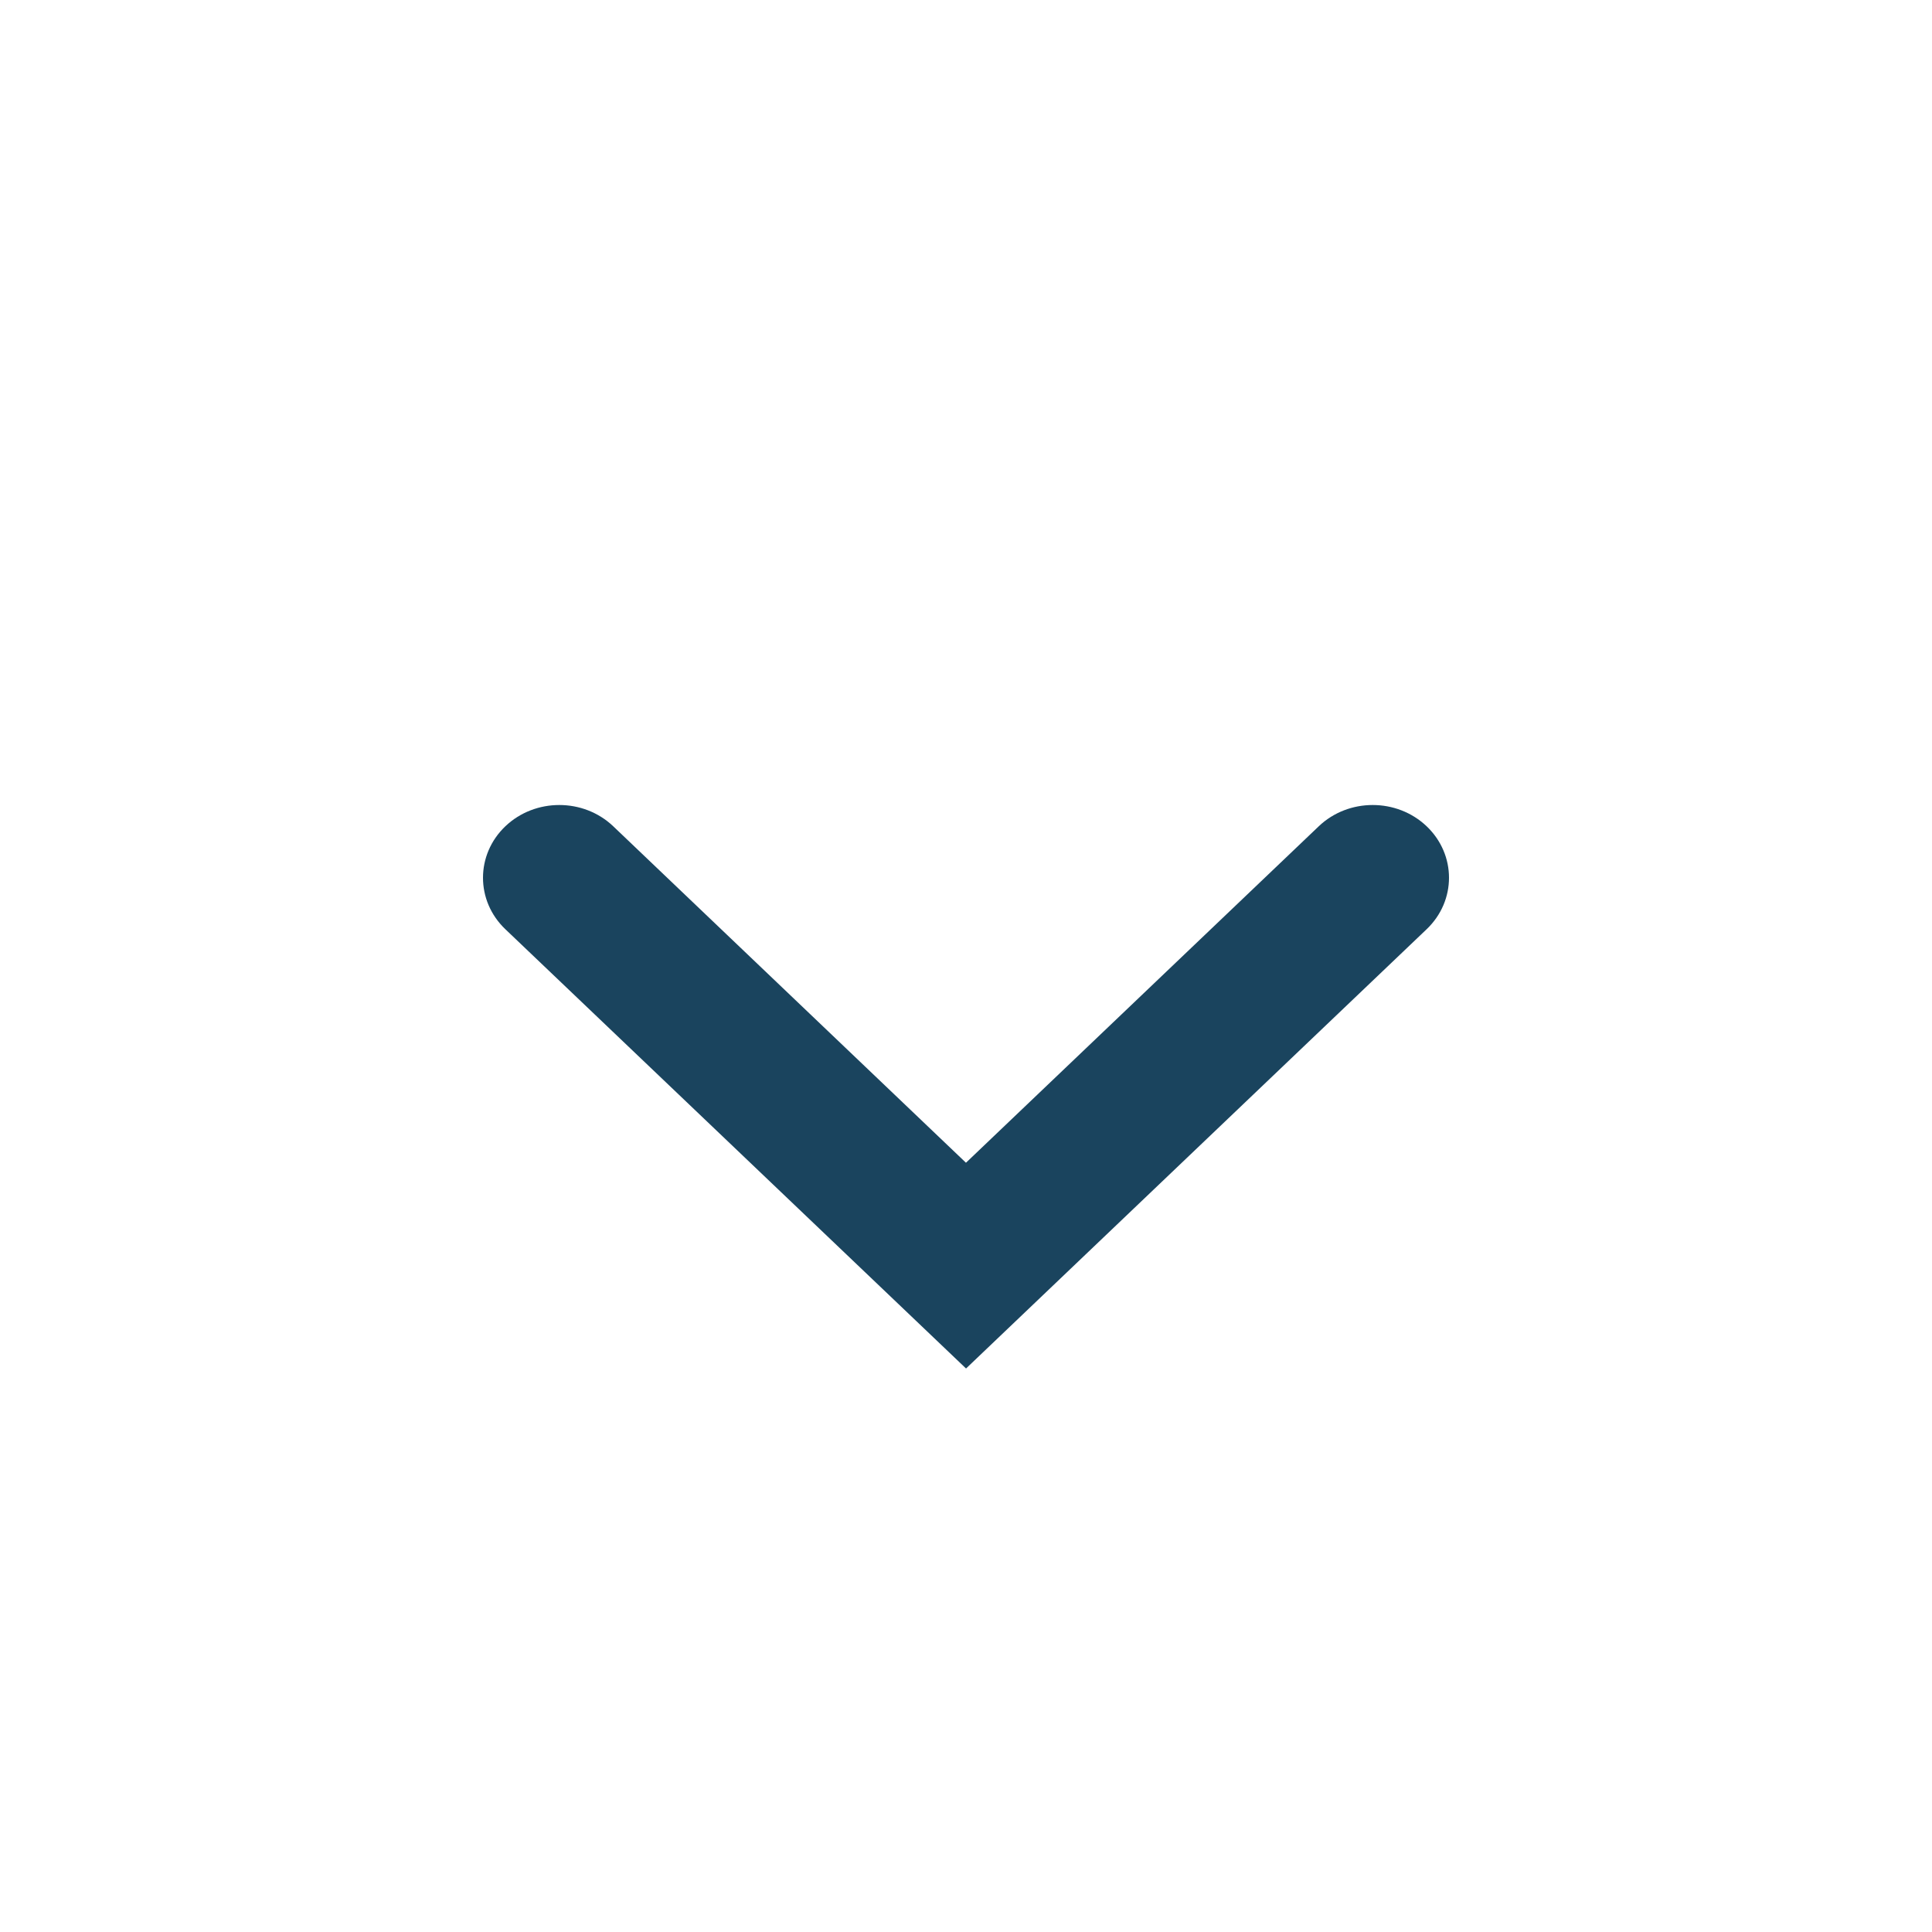 <svg width="48" height="48" viewBox="0 0 48 48" fill="none" xmlns="http://www.w3.org/2000/svg">
<path d="M32.764 20.529C33.504 19.824 34.705 19.824 35.445 20.529C36.185 21.235 36.185 22.38 35.445 23.086L24.001 34L12.555 23.086C11.815 22.38 11.815 21.235 12.555 20.529C13.295 19.824 14.496 19.824 15.236 20.529L23.999 28.888L32.764 20.529Z" fill="#1A445E"/>
</svg>
